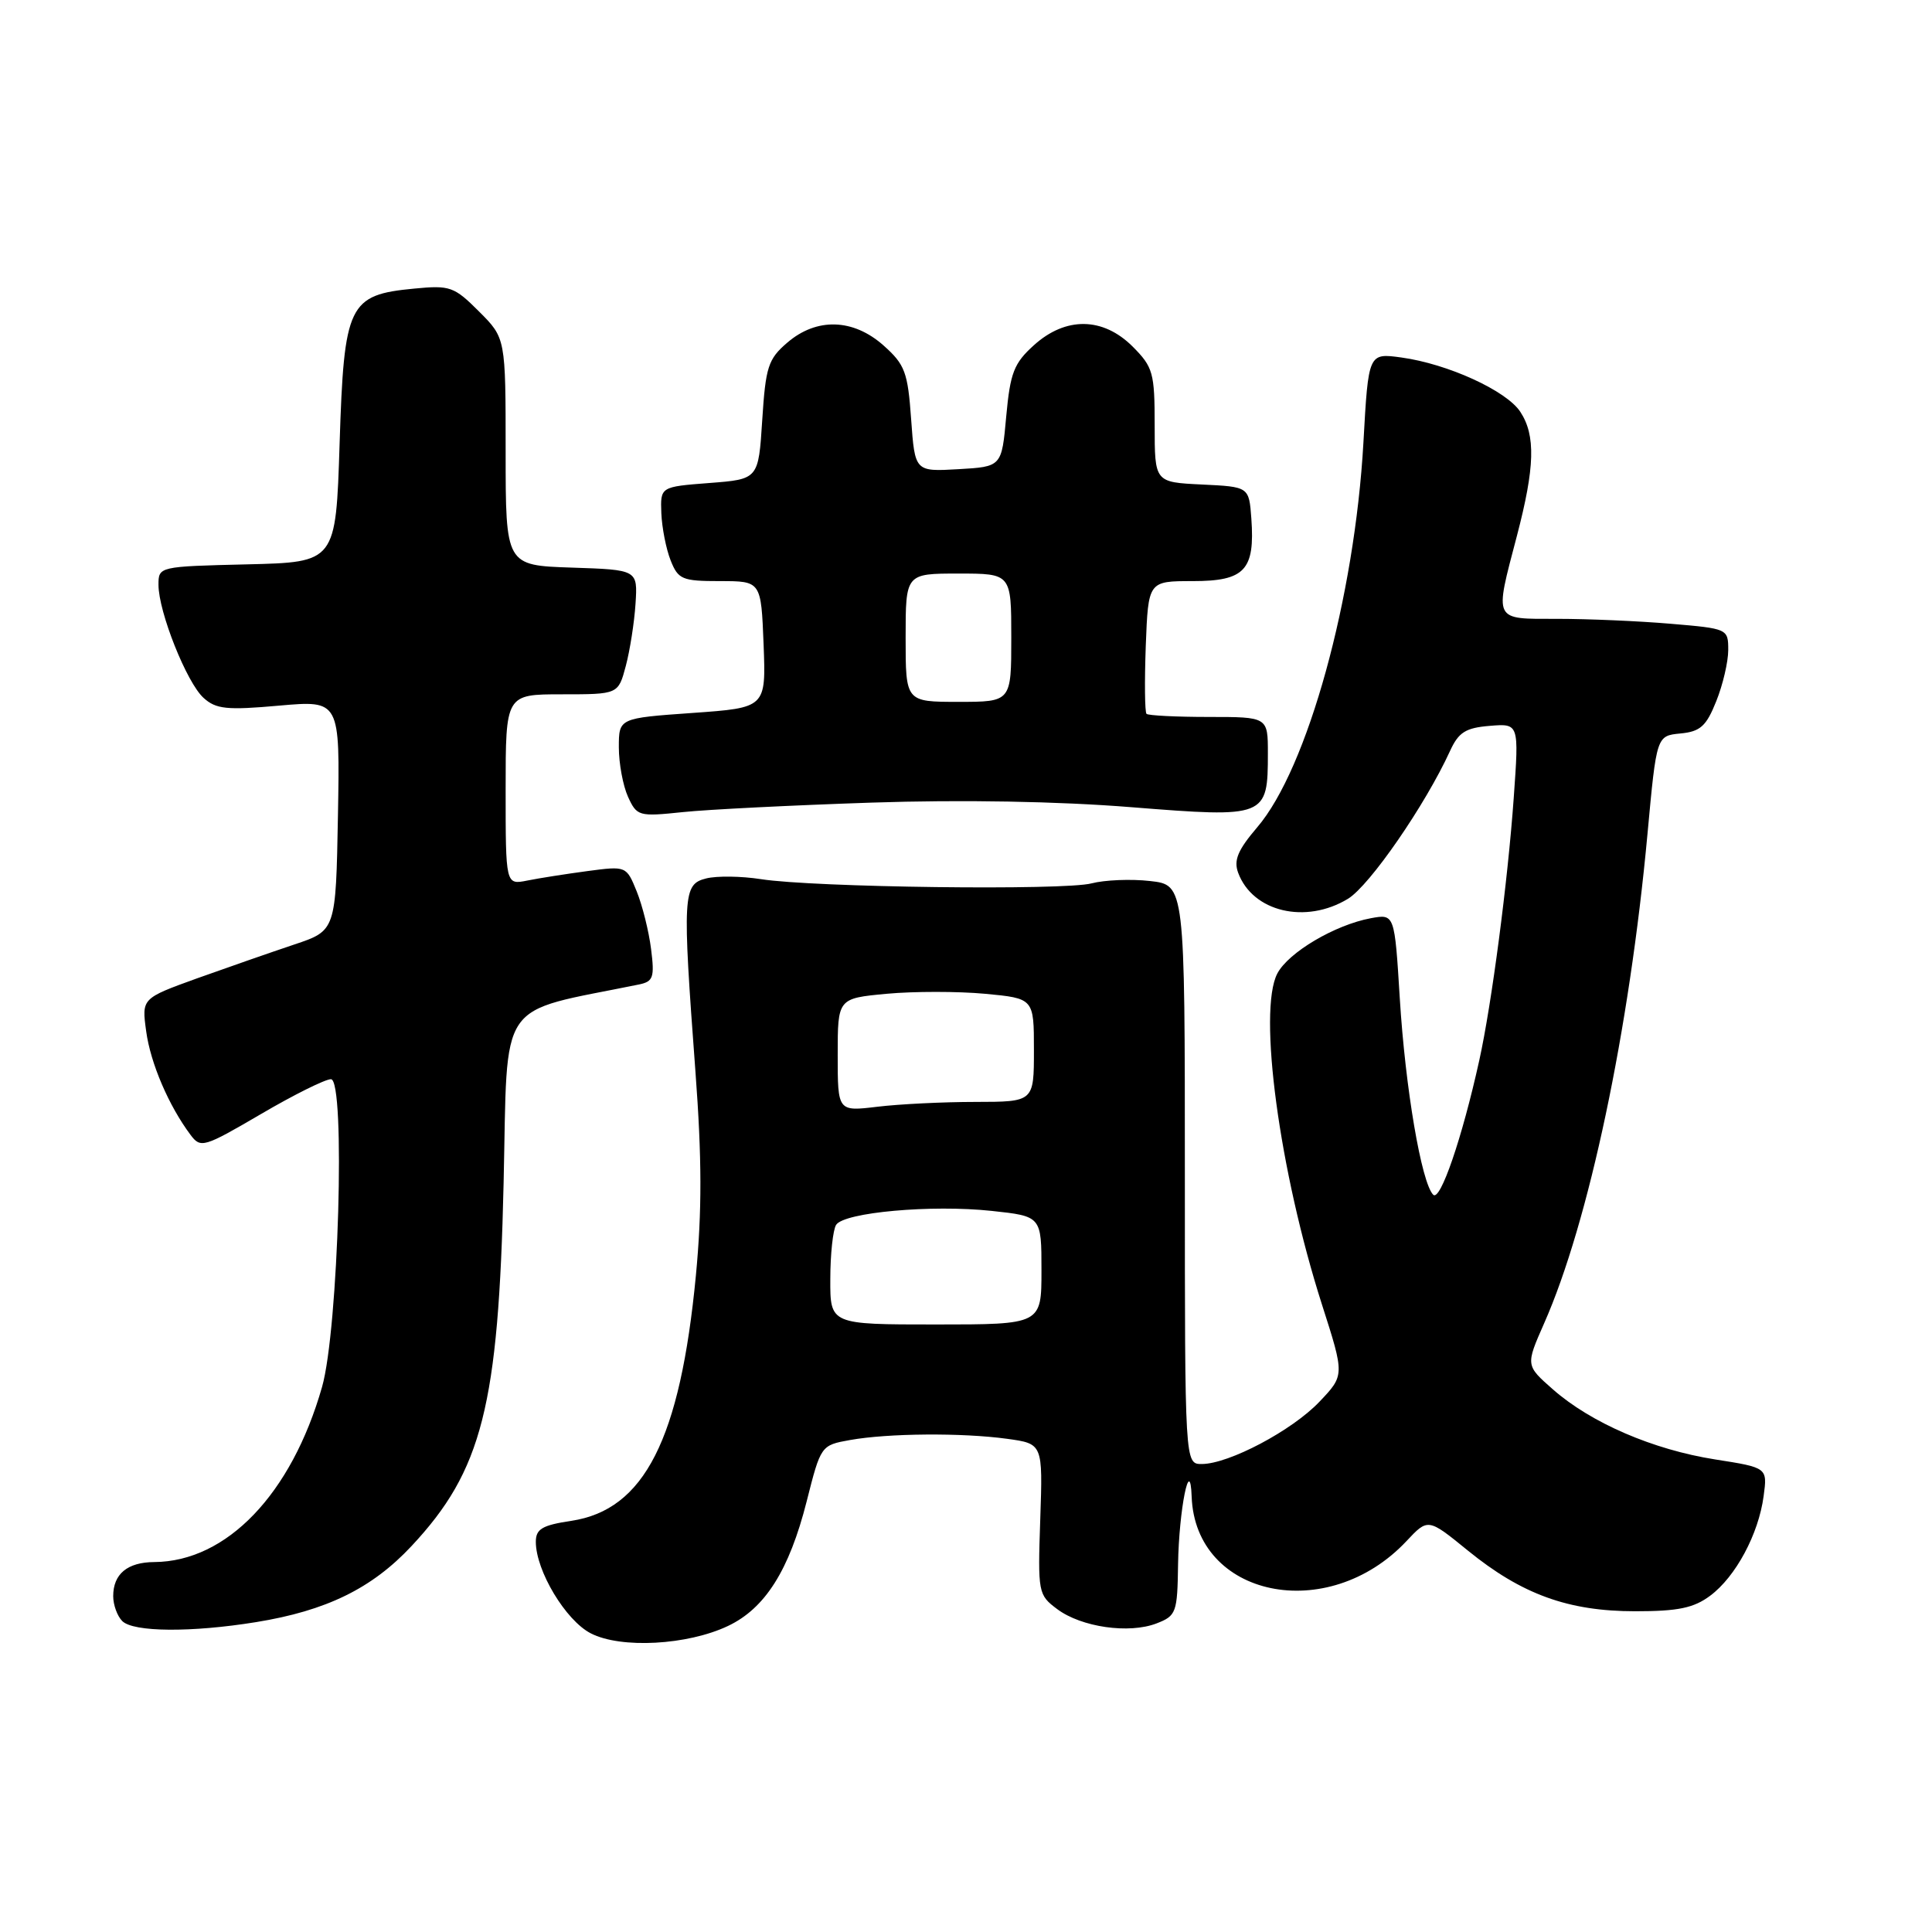 <?xml version="1.0" encoding="UTF-8" standalone="no"?>
<!DOCTYPE svg PUBLIC "-//W3C//DTD SVG 1.1//EN" "http://www.w3.org/Graphics/SVG/1.1/DTD/svg11.dtd" >
<svg xmlns="http://www.w3.org/2000/svg" xmlns:xlink="http://www.w3.org/1999/xlink" version="1.1" viewBox="0 0 256 256">
 <g >
 <path fill="currentColor"
d=" M 96.46 215.45 C 101.38 213.12 104.57 208.07 106.88 198.97 C 108.76 191.53 108.78 191.50 112.64 190.81 C 117.67 189.91 127.49 189.83 133.45 190.65 C 138.18 191.30 138.18 191.30 137.84 201.29 C 137.51 211.05 137.56 211.33 140.09 213.22 C 143.29 215.61 149.60 216.52 153.25 215.11 C 155.86 214.10 156.01 213.70 156.10 207.27 C 156.21 200.07 157.70 192.63 157.90 198.30 C 158.38 211.67 175.93 215.31 186.36 204.21 C 189.22 201.16 189.22 201.16 194.49 205.45 C 201.63 211.26 207.80 213.50 216.68 213.50 C 222.36 213.50 224.43 213.07 226.61 211.44 C 229.99 208.92 233.02 203.28 233.69 198.24 C 234.20 194.47 234.20 194.47 227.25 193.38 C 219.04 192.09 210.82 188.54 205.78 184.11 C 202.15 180.92 202.15 180.92 204.60 175.36 C 210.52 161.98 215.90 136.52 218.30 110.50 C 219.50 97.50 219.50 97.50 222.66 97.19 C 225.30 96.94 226.09 96.23 227.41 92.92 C 228.29 90.74 229.00 87.68 229.00 86.13 C 229.00 83.32 228.93 83.29 221.35 82.65 C 217.14 82.29 210.39 82.00 206.35 82.00 C 197.79 82.00 198.00 82.44 201.00 71.00 C 203.38 61.91 203.50 57.69 201.45 54.57 C 199.62 51.77 191.83 48.21 185.69 47.37 C 181.32 46.77 181.32 46.77 180.66 58.64 C 179.50 79.19 173.26 101.84 166.58 109.63 C 164.02 112.63 163.45 113.99 164.06 115.64 C 165.98 120.84 173.02 122.50 178.62 119.09 C 181.49 117.34 188.86 106.67 192.14 99.50 C 193.27 97.03 194.20 96.44 197.40 96.18 C 201.28 95.86 201.28 95.86 200.58 105.68 C 199.79 116.81 197.65 133.09 196.01 140.51 C 193.73 150.84 190.84 159.24 189.91 158.31 C 188.35 156.75 186.21 144.18 185.48 132.30 C 184.79 121.09 184.79 121.09 181.64 121.67 C 176.89 122.55 170.71 126.20 169.25 129.00 C 166.66 133.98 169.52 155.21 175.17 172.87 C 178.17 182.23 178.17 182.23 174.83 185.74 C 171.21 189.55 162.85 193.97 159.25 193.99 C 157.00 194.00 157.00 194.00 157.00 155.63 C 157.00 117.26 157.00 117.26 152.39 116.74 C 149.86 116.45 146.37 116.60 144.64 117.05 C 141.01 118.01 107.77 117.59 100.81 116.49 C 98.23 116.09 94.97 116.04 93.56 116.40 C 90.48 117.17 90.40 118.55 92.15 142.00 C 93.01 153.47 93.02 160.49 92.21 169.00 C 90.13 190.72 85.38 200.07 75.69 201.52 C 71.84 202.10 71.00 202.60 71.00 204.30 C 71.00 208.13 74.96 214.73 78.29 216.43 C 82.27 218.48 91.09 218.00 96.46 215.45 Z  M 33.93 214.94 C 43.24 213.43 49.28 210.48 54.53 204.86 C 63.88 194.86 66.06 186.30 66.73 156.79 C 67.30 131.88 65.64 134.33 84.66 130.45 C 86.56 130.06 86.75 129.52 86.27 125.75 C 85.98 123.41 85.12 119.98 84.37 118.12 C 83.00 114.75 82.98 114.74 77.86 115.42 C 75.03 115.80 71.43 116.36 69.86 116.68 C 67.00 117.25 67.00 117.25 67.00 104.62 C 67.00 92.00 67.00 92.00 74.46 92.00 C 81.92 92.00 81.92 92.00 82.92 88.25 C 83.47 86.19 84.05 82.47 84.21 80.00 C 84.50 75.50 84.50 75.50 75.75 75.21 C 67.00 74.92 67.00 74.92 67.00 59.86 C 67.00 44.80 67.00 44.80 63.48 41.28 C 60.17 37.97 59.63 37.78 54.89 38.24 C 46.17 39.07 45.59 40.28 45.00 58.77 C 44.50 74.50 44.50 74.50 32.75 74.78 C 21.05 75.06 21.00 75.07 21.00 77.49 C 21.00 81.07 24.74 90.46 26.97 92.47 C 28.62 93.97 30.05 94.12 36.98 93.50 C 45.05 92.79 45.05 92.79 44.78 108.05 C 44.50 123.31 44.50 123.31 39.00 125.15 C 35.98 126.16 30.19 128.18 26.13 129.63 C 18.77 132.29 18.77 132.29 19.37 136.65 C 19.94 140.88 22.37 146.54 25.25 150.38 C 26.59 152.17 27.00 152.05 34.56 147.63 C 38.90 145.08 43.09 143.00 43.85 143.00 C 45.81 143.00 44.85 176.19 42.67 183.79 C 38.62 197.97 30.05 206.91 20.45 206.98 C 16.88 207.00 15.00 208.56 15.00 211.50 C 15.00 212.66 15.54 214.14 16.20 214.80 C 17.67 216.27 25.35 216.33 33.93 214.94 Z  M 115.50 106.35 C 127.45 105.95 140.23 106.18 149.94 106.96 C 167.79 108.38 168.00 108.30 168.00 99.81 C 168.00 95.00 168.00 95.00 160.17 95.00 C 155.86 95.00 152.15 94.81 151.92 94.59 C 151.69 94.36 151.65 90.31 151.82 85.59 C 152.15 77.00 152.15 77.00 158.04 77.00 C 164.94 77.00 166.30 75.55 165.81 68.71 C 165.50 64.50 165.50 64.50 159.25 64.20 C 153.00 63.90 153.00 63.90 153.00 56.38 C 153.00 49.39 152.79 48.64 150.08 45.92 C 146.15 42.00 141.21 41.93 136.99 45.75 C 134.35 48.13 133.86 49.40 133.33 55.17 C 132.73 61.84 132.73 61.84 126.98 62.17 C 121.23 62.50 121.23 62.50 120.73 55.55 C 120.29 49.32 119.91 48.31 117.10 45.80 C 113.07 42.20 108.21 42.05 104.31 45.41 C 101.78 47.58 101.45 48.62 101.00 55.66 C 100.50 63.50 100.50 63.50 94.00 64.00 C 87.50 64.50 87.50 64.50 87.63 68.00 C 87.71 69.92 88.26 72.74 88.86 74.25 C 89.86 76.78 90.39 77.00 95.40 77.00 C 100.85 77.00 100.85 77.00 101.18 85.39 C 101.50 93.78 101.50 93.78 91.75 94.47 C 82.00 95.16 82.00 95.16 82.00 99.03 C 82.00 101.16 82.55 104.11 83.21 105.57 C 84.39 108.15 84.63 108.22 90.46 107.61 C 93.78 107.26 105.05 106.70 115.50 106.35 Z  M 110.02 169.50 C 110.02 166.20 110.37 162.96 110.79 162.30 C 111.85 160.64 123.44 159.60 131.40 160.45 C 138.00 161.16 138.00 161.16 138.00 168.33 C 138.00 175.50 138.00 175.50 124.00 175.50 C 110.00 175.50 110.00 175.50 110.02 169.50 Z  M 111.00 139.78 C 111.00 132.29 111.00 132.29 117.50 131.68 C 121.08 131.35 126.93 131.35 130.50 131.68 C 137.00 132.29 137.00 132.29 137.00 139.14 C 137.00 146.00 137.00 146.00 129.25 146.01 C 124.99 146.01 119.14 146.30 116.25 146.65 C 111.00 147.28 111.00 147.28 111.00 139.78 Z  M 120.00 84.50 C 120.00 76.00 120.00 76.00 127.00 76.00 C 134.00 76.00 134.00 76.00 134.00 84.50 C 134.00 93.00 134.00 93.00 127.00 93.00 C 120.00 93.00 120.00 93.00 120.00 84.50 Z "/>
</g>
</svg>